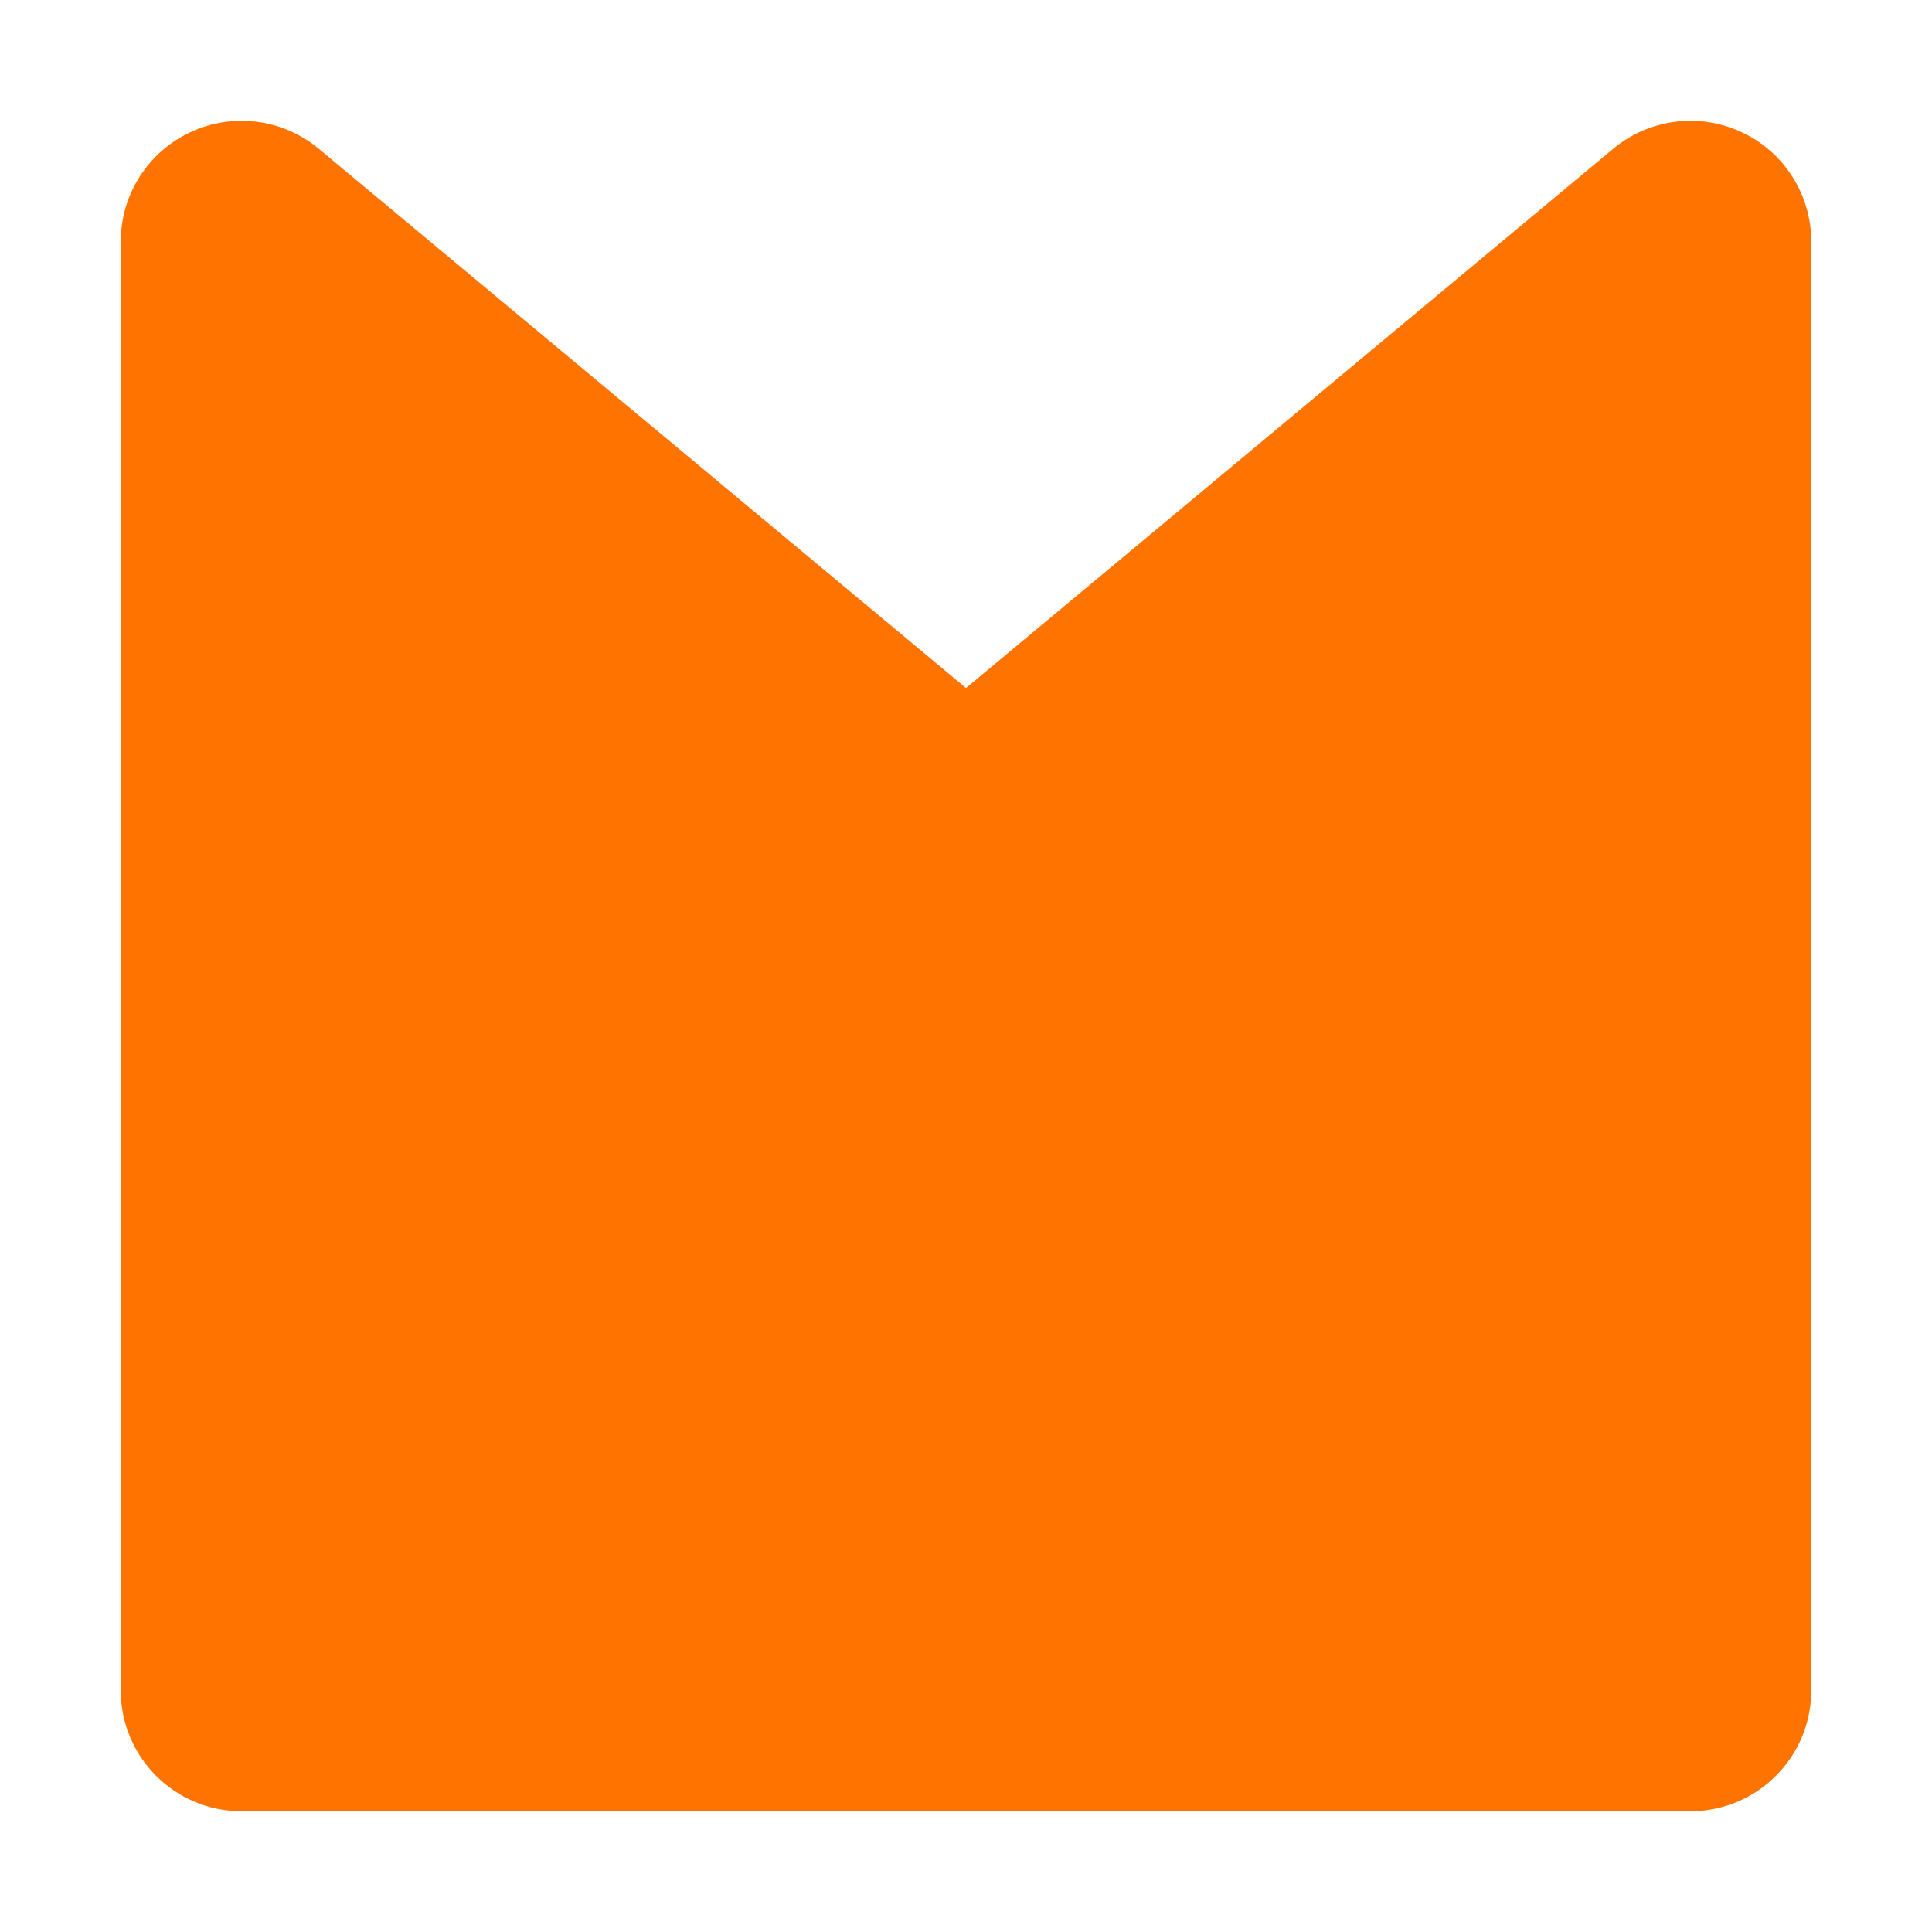 <?xml version="1.0" encoding="utf-8"?>
<!-- Generator: Adobe Illustrator 15.0.0, SVG Export Plug-In  -->
<!DOCTYPE svg PUBLIC "-//W3C//DTD SVG 1.1//EN" "http://www.w3.org/Graphics/SVG/1.1/DTD/svg11.dtd">
<svg version="1.1"
	 xmlns="http://www.w3.org/2000/svg" xmlns:xlink="http://www.w3.org/1999/xlink" xmlns:a="http://ns.adobe.com/AdobeSVGViewerExtensions/3.0/"
	 x="0px" y="0px" width="16px" height="16px" viewBox="8 1029.97 16 16" enable-background="new 8 1029.97 16 16"
	 xml:space="preserve">
<defs>
</defs>
<rect display="none" fill="#66A19F" width="87" height="2381.97"/>
<path fill="#FF7300" d="M22.424,1031.065c-0.351-0.165-0.767-0.111-1.064,0.137l-5.36,4.466l-5.36-4.466
	c-0.298-0.248-0.712-0.302-1.064-0.137C9.225,1031.229,9,1031.582,9,1031.97v12c0,0.552,0.448,1,1,1h12c0.552,0,1-0.448,1-1v-12
	C23,1031.582,22.776,1031.229,22.424,1031.065z"/>
<rect x="8" y="1029.97" display="none" opacity="0.2" fill="#E94E47" width="16" height="16"/>
</svg>
